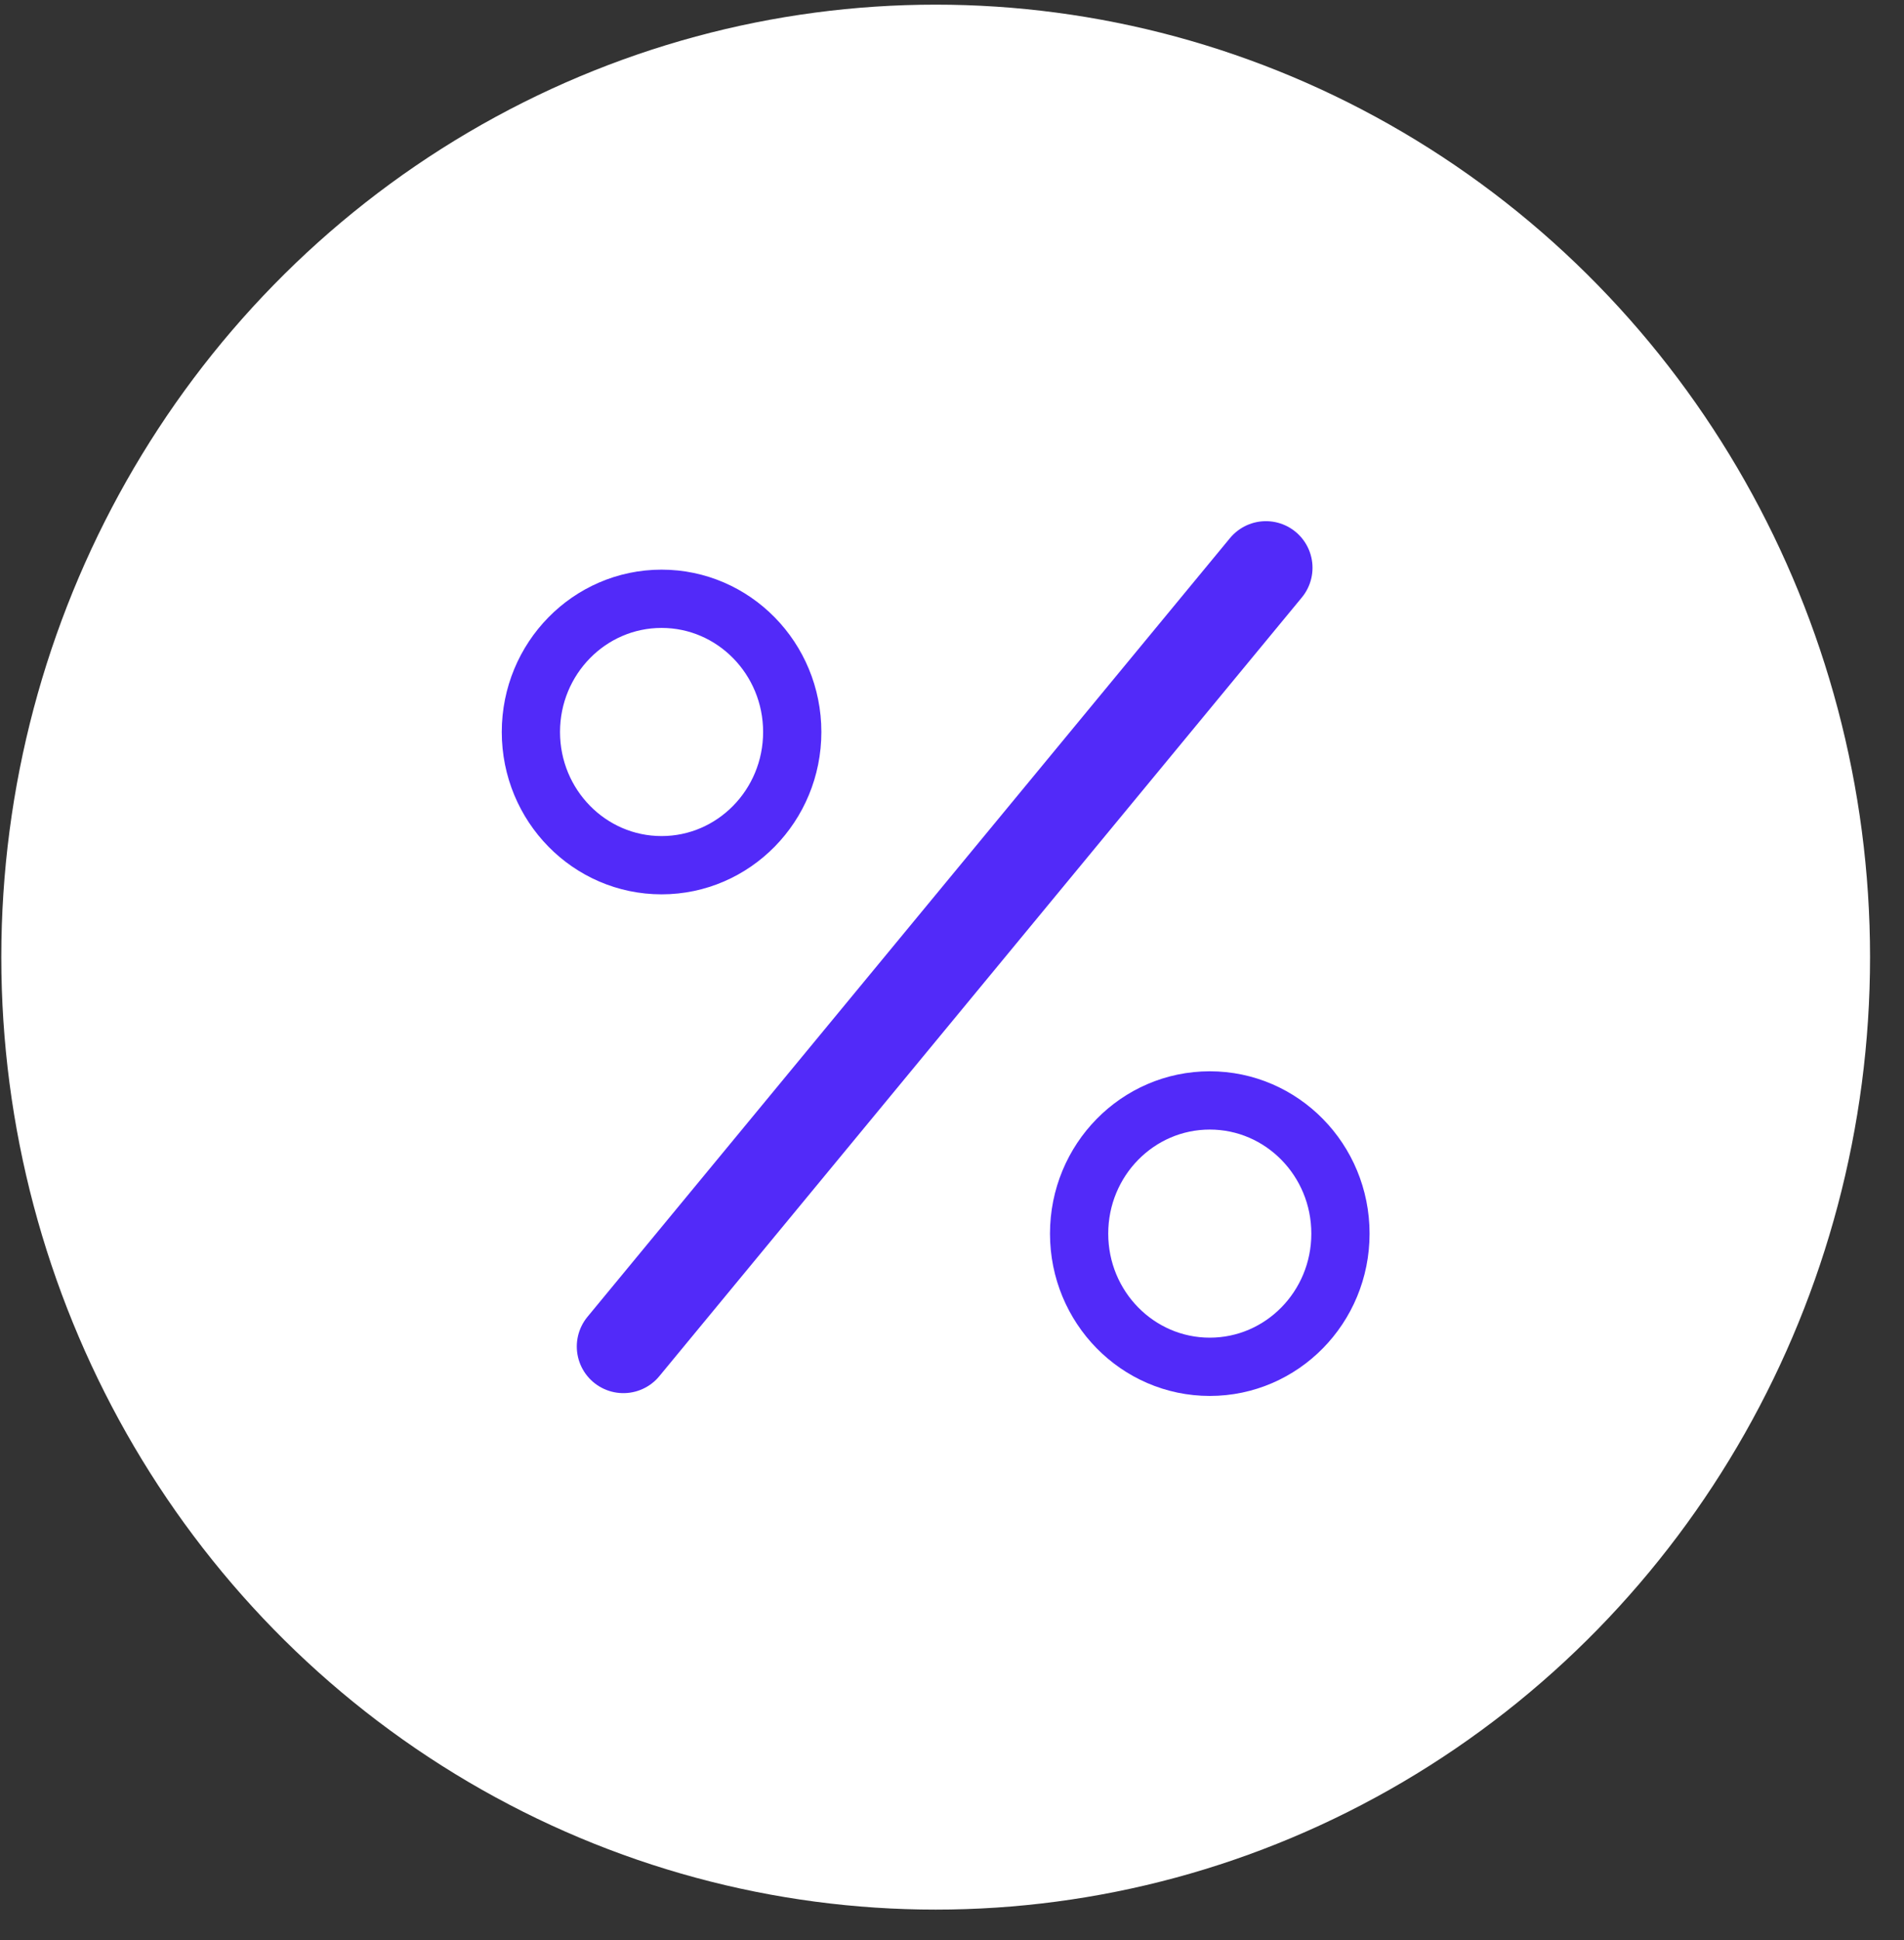 <svg width="54" height="55" viewBox="0 0 54 55" fill="none" xmlns="http://www.w3.org/2000/svg">
<rect x="0" y="0" width="54" height="55" fill="#333333" stroke="none"/>
<g clip-path="url(#clip0_2410_788)">
<ellipse cx="26.537" cy="27.132" rx="26.5" ry="27" fill="white"/>
<g clip-path="url(#clip1_2410_788)">
<path d="M17.68 38.17L35.903 16.095" stroke="#522AF9" stroke-width="2.643" stroke-linecap="round" stroke-linejoin="round"/>
<path d="M18.763 24.526C20.809 24.526 22.469 22.835 22.469 20.75C22.469 18.665 20.809 16.974 18.763 16.974C16.716 16.974 15.057 18.665 15.057 20.75C15.057 22.835 16.716 24.526 18.763 24.526Z" stroke="#522AF9" stroke-width="1.652" stroke-miterlimit="10"/>
<path d="M34.311 38.745C36.358 38.745 38.017 37.055 38.017 34.97C38.017 32.884 36.358 31.194 34.311 31.194C32.264 31.194 30.605 32.884 30.605 34.97C30.605 37.055 32.264 38.745 34.311 38.745Z" stroke="#522AF9" stroke-width="1.652" stroke-miterlimit="10"/>
</g>
</g>
<defs>
<clipPath id="clip0_2410_788">
<rect width="53" height="54" fill="white" transform="translate(0.037 0.132)"/>
</clipPath>
<clipPath id="clip1_2410_788">
<rect width="25.117" height="25.591" fill="white" transform="translate(13.978 14.337)"/>
</clipPath>
</defs>
</svg>

